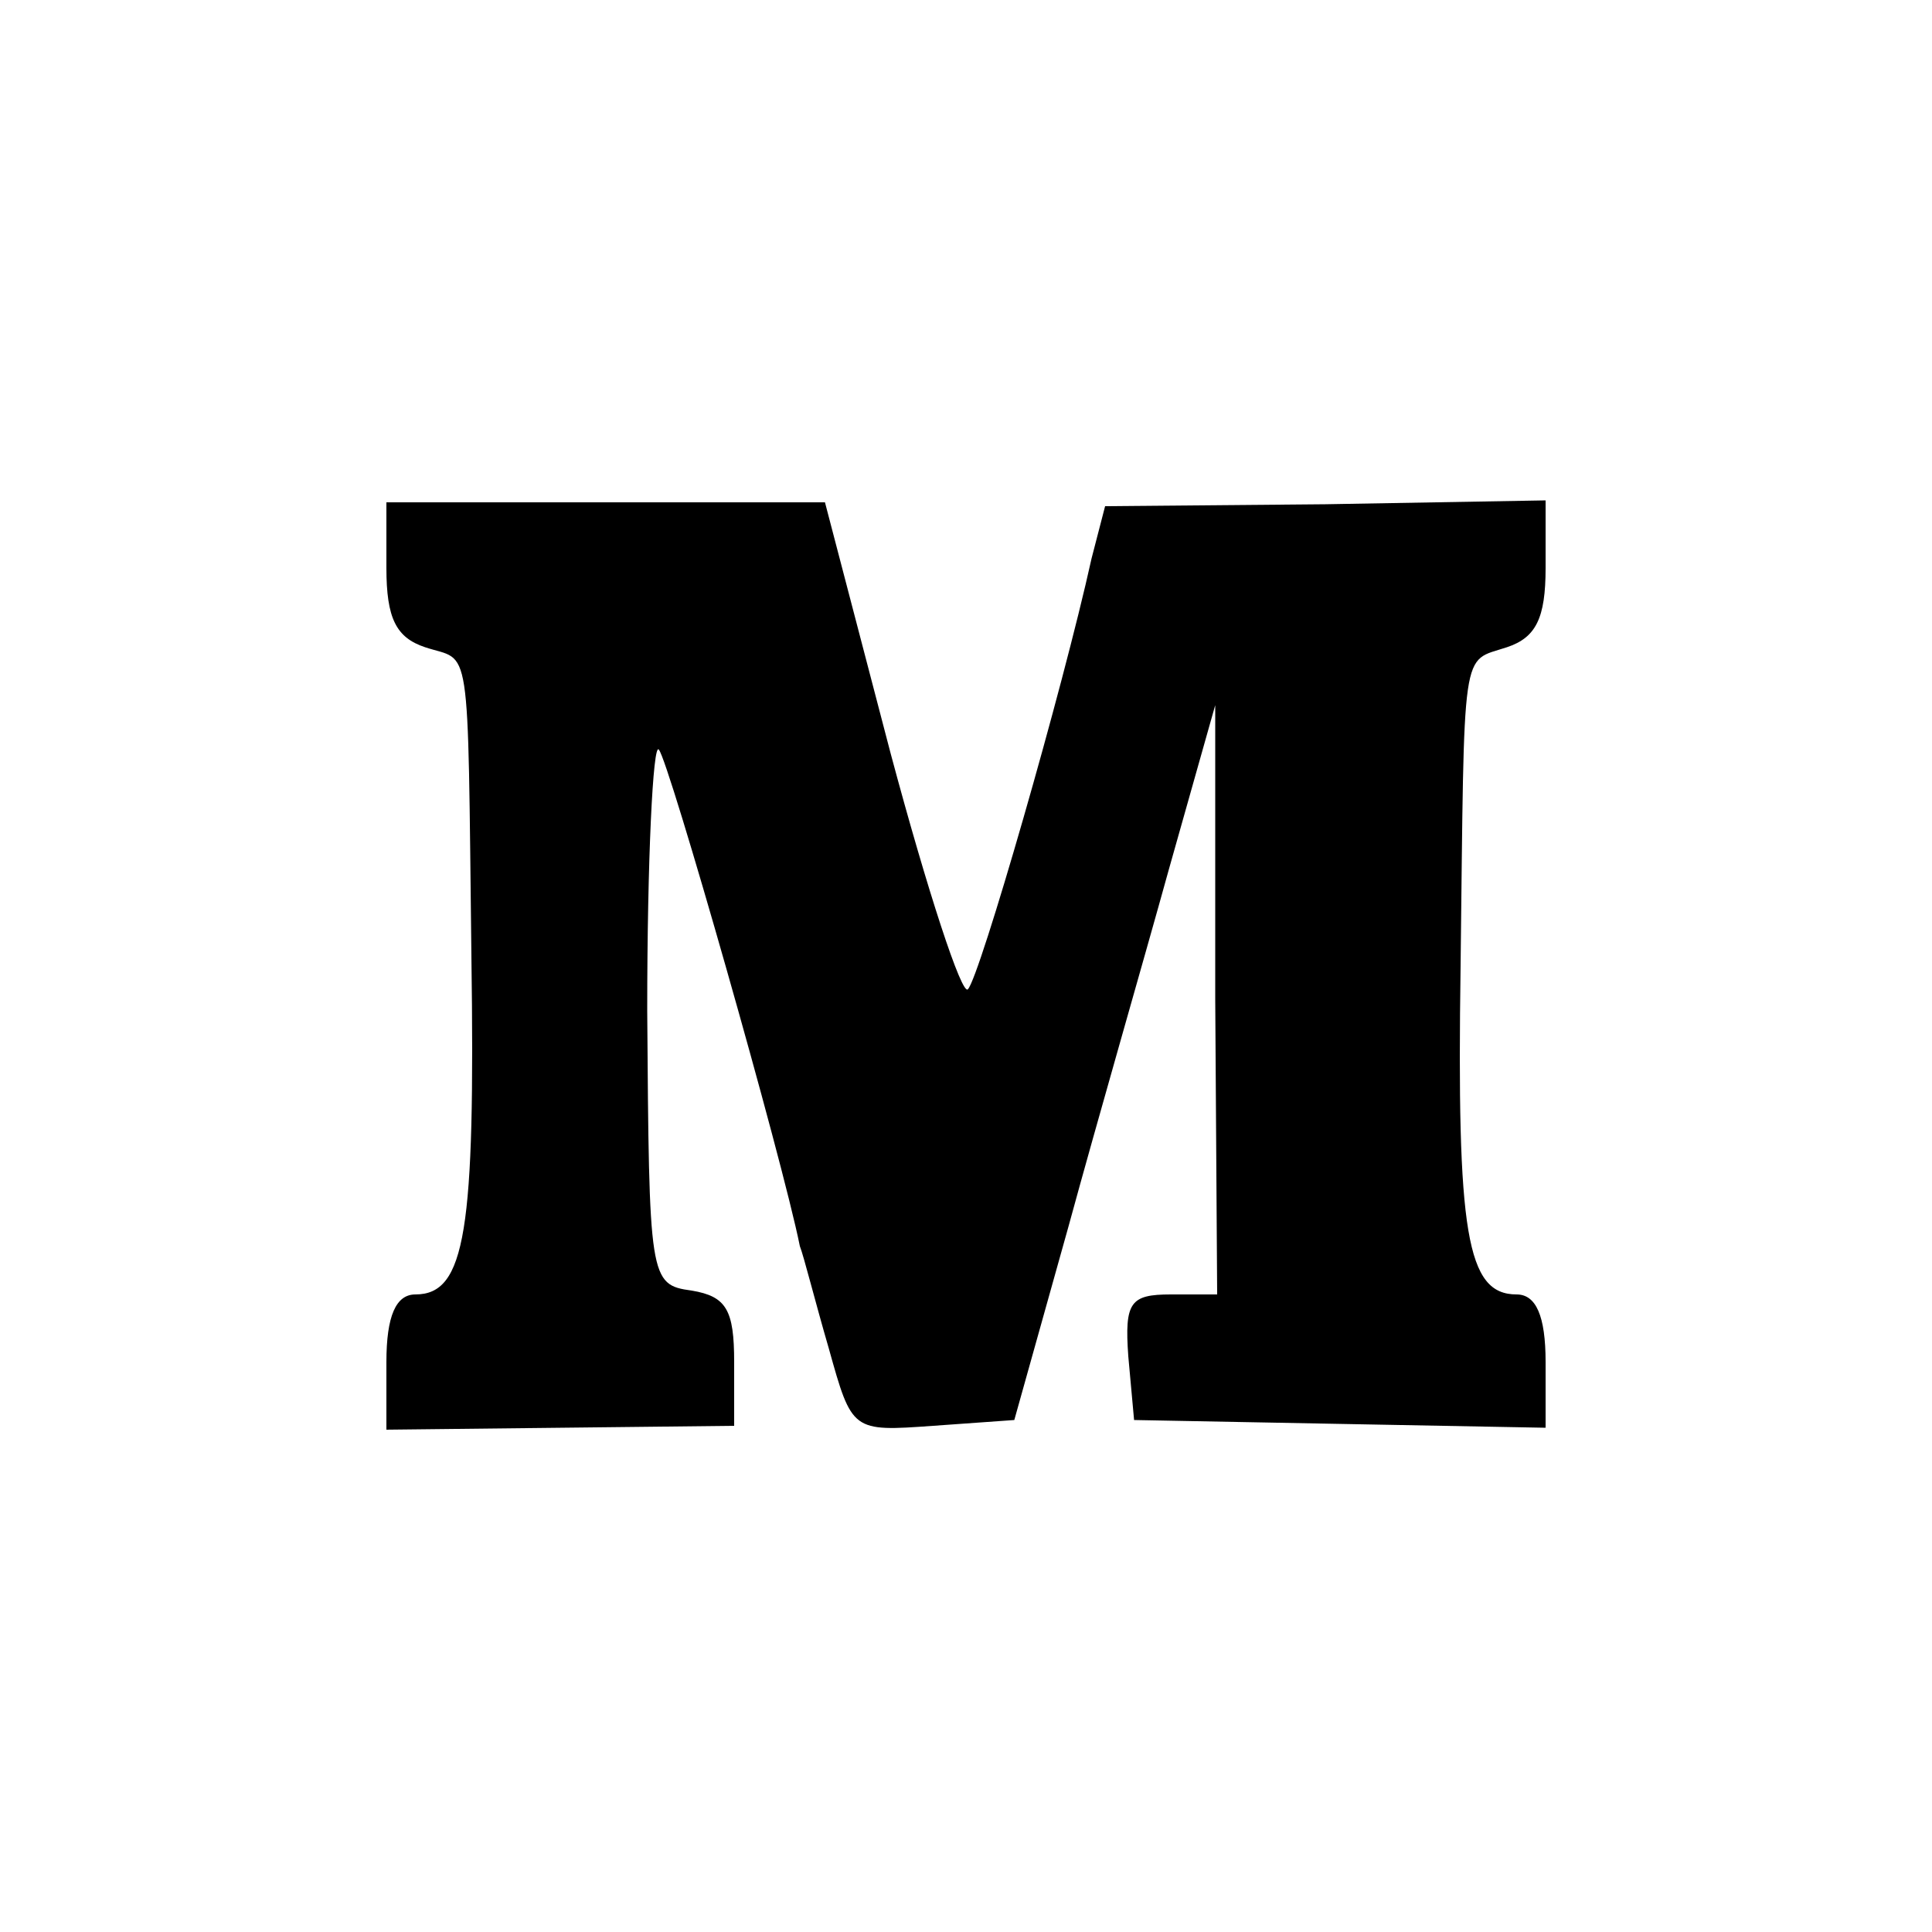 <?xml version="1.0" standalone="no"?>
<!DOCTYPE svg PUBLIC "-//W3C//DTD SVG 20010904//EN"
 "http://www.w3.org/TR/2001/REC-SVG-20010904/DTD/svg10.dtd">
<svg version="1.0" xmlns="http://www.w3.org/2000/svg"
 width="100pt" height="100pt" viewBox="0 0 100 100"
 preserveAspectRatio="xMidYMid meet">
<g transform="translate(0,100) scale(0.1,-0.1)"
fill="#000000" stroke="none">
<path d="M200 706 c0 -26 5 -36 20 -41 24 -8 22 8 24 -160 2 -142 -3 -175 -29
-175 -10 0 -15 -11 -15 -35 l0 -35 90 1 90 1 0 33 c0 27 -4 34 -22 37 -22 3
-22 6 -23 145 0 78 3 139 6 135 5 -5 64 -212 73 -257 2 -5 8 -29 15 -53 12
-43 12 -43 54 -40 l42 3 28 100 c15 55 39 138 52 185 l24 85 0 -152 1 -153
-24 0 c-21 0 -24 -4 -22 -32 l3 -33 106 -2 107 -2 0 34 c0 24 -5 35 -15 35
-26 0 -31 32 -29 170 2 169 0 157 24 165 15 5 20 15 20 41 l0 35 -114 -2 -114
-1 -7 -27 c-15 -68 -58 -217 -64 -223 -3 -4 -21 51 -40 122 l-34 130 -113 0
-114 0 0 -34z"/>
</g>
</svg>
